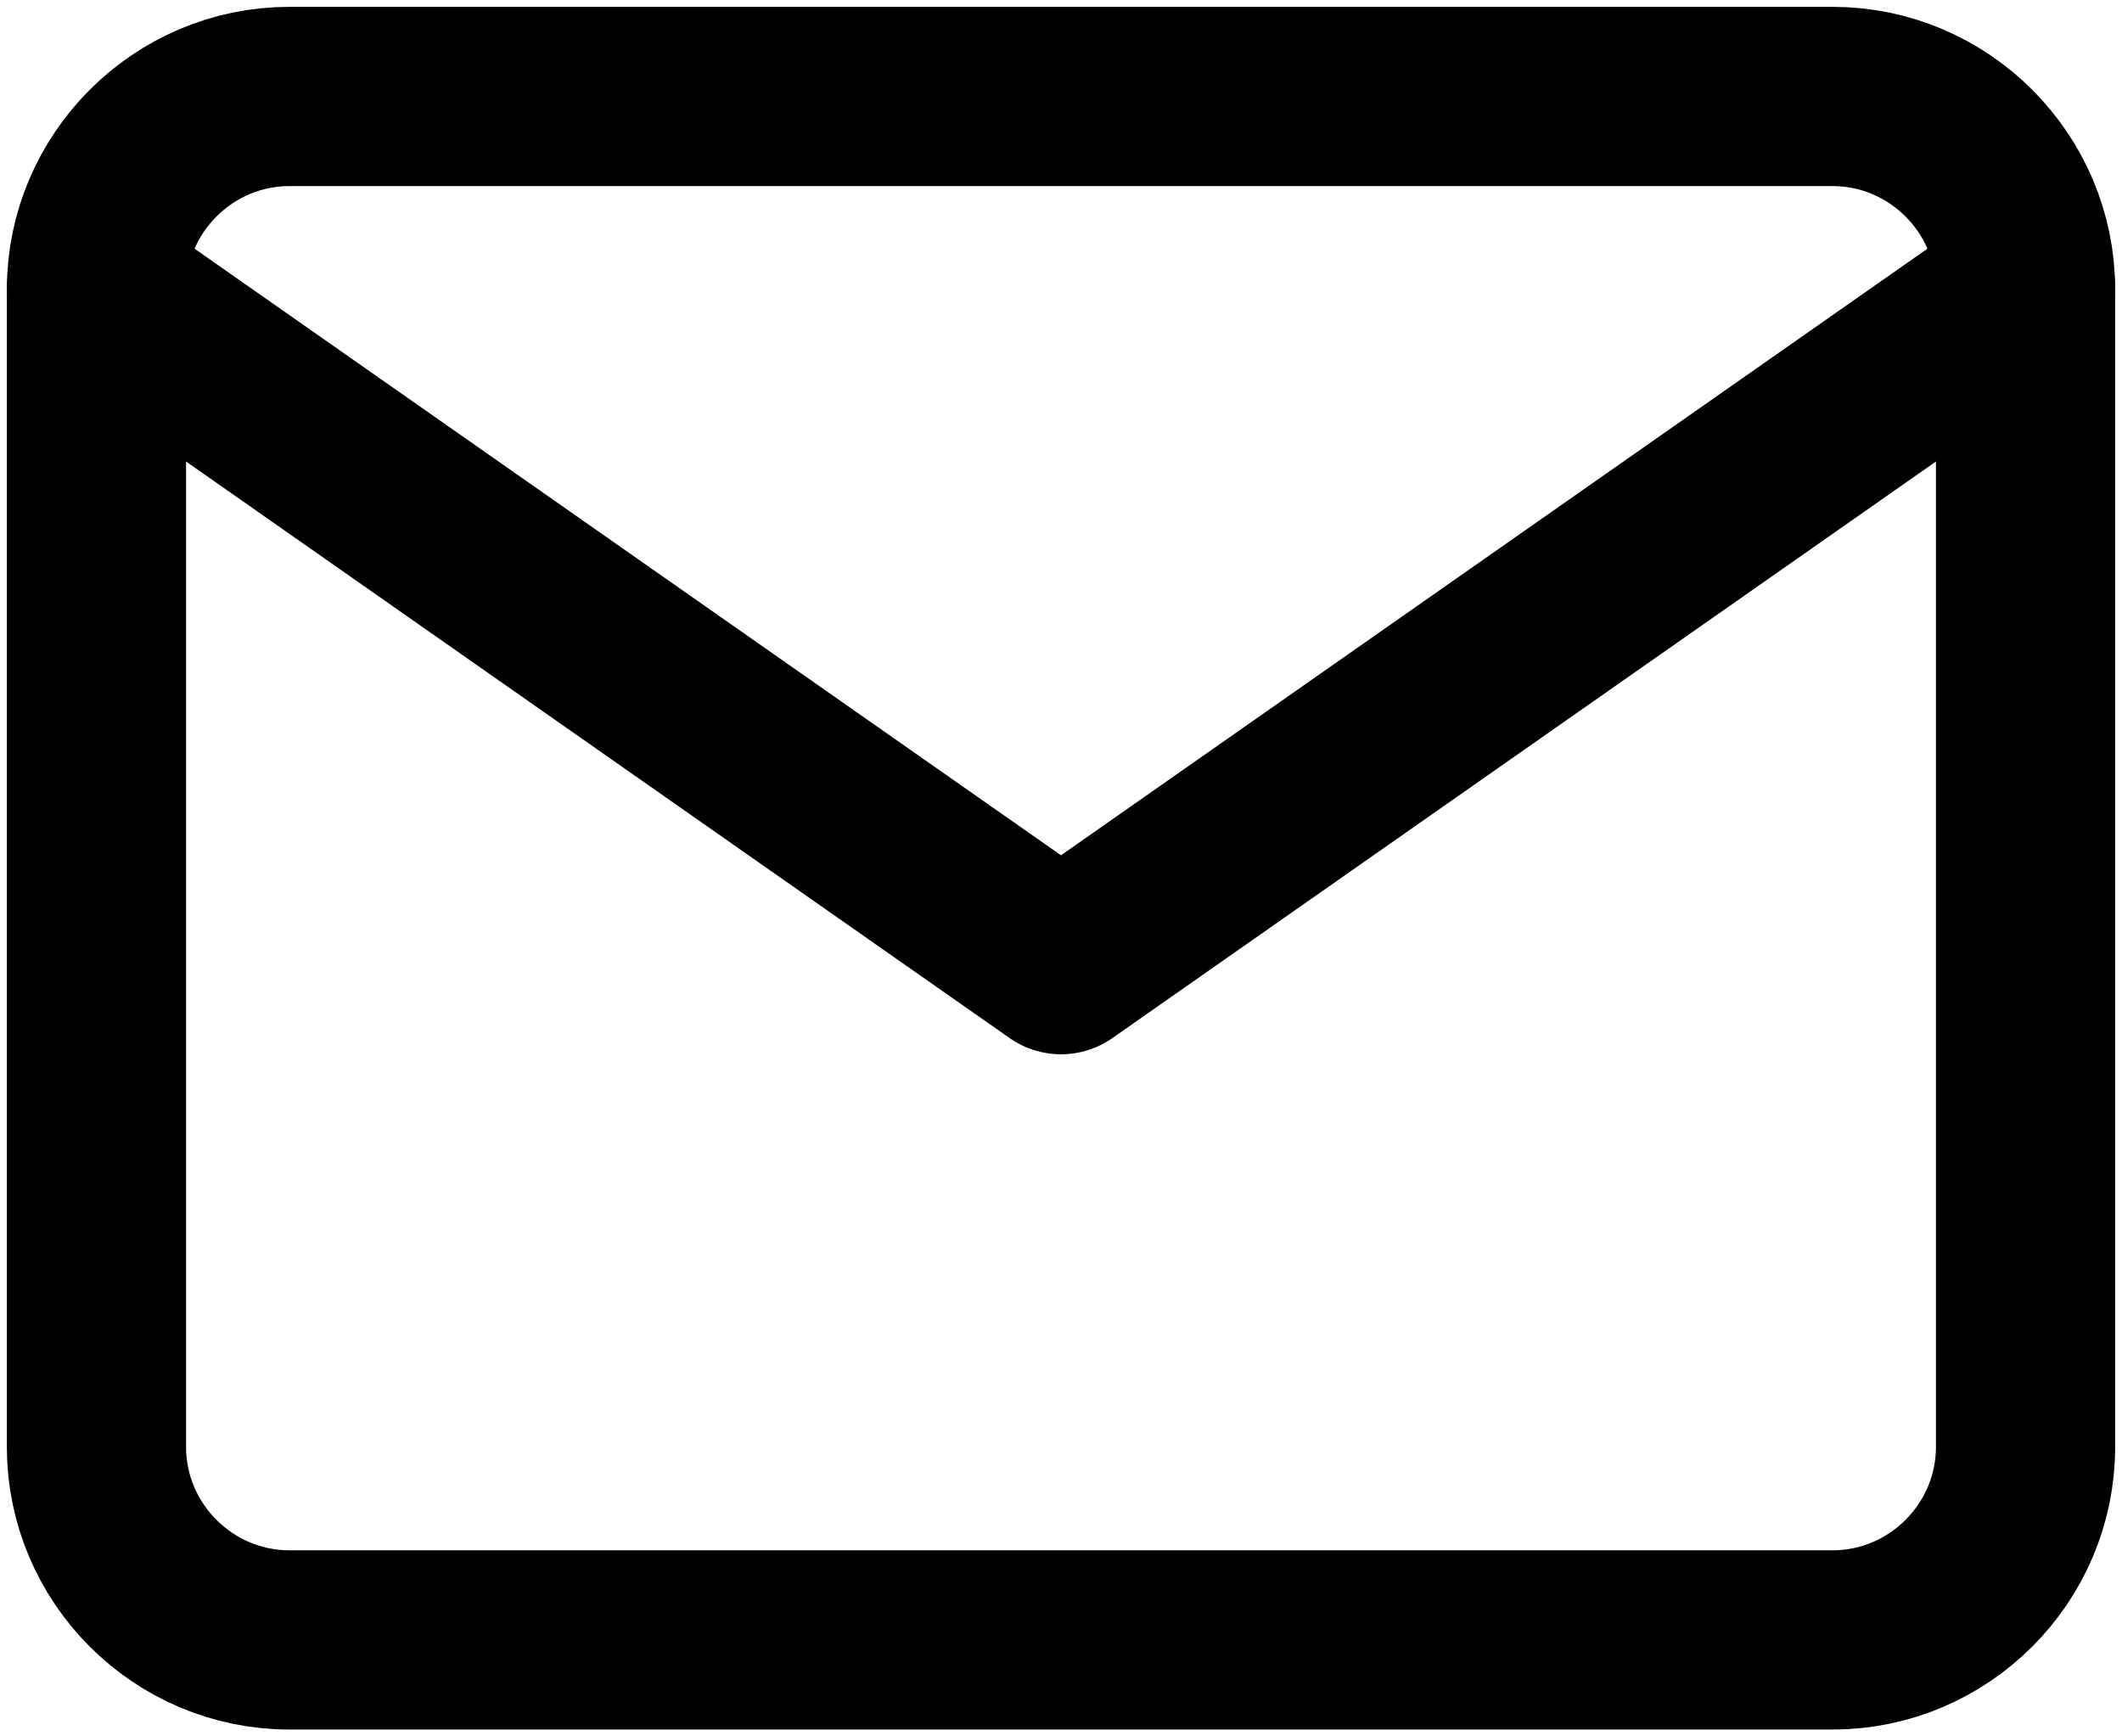 <svg width="22" height="18" viewBox="0 0 22 18" fill="none" xmlns="http://www.w3.org/2000/svg">
<path d="M3 1H19C20.1 1 21 1.9 21 3V15C21 16.1 20.1 17 19 17H3C1.9 17 1 16.1 1 15V3C1 1.9 1.9 1 3 1Z" stroke="black" stroke-width="1.858" stroke-linecap="round" stroke-linejoin="round"/>
<path d="M21 3L11 10L1 3" stroke="black" stroke-width="1.858" stroke-linecap="round" stroke-linejoin="round"/>
</svg>